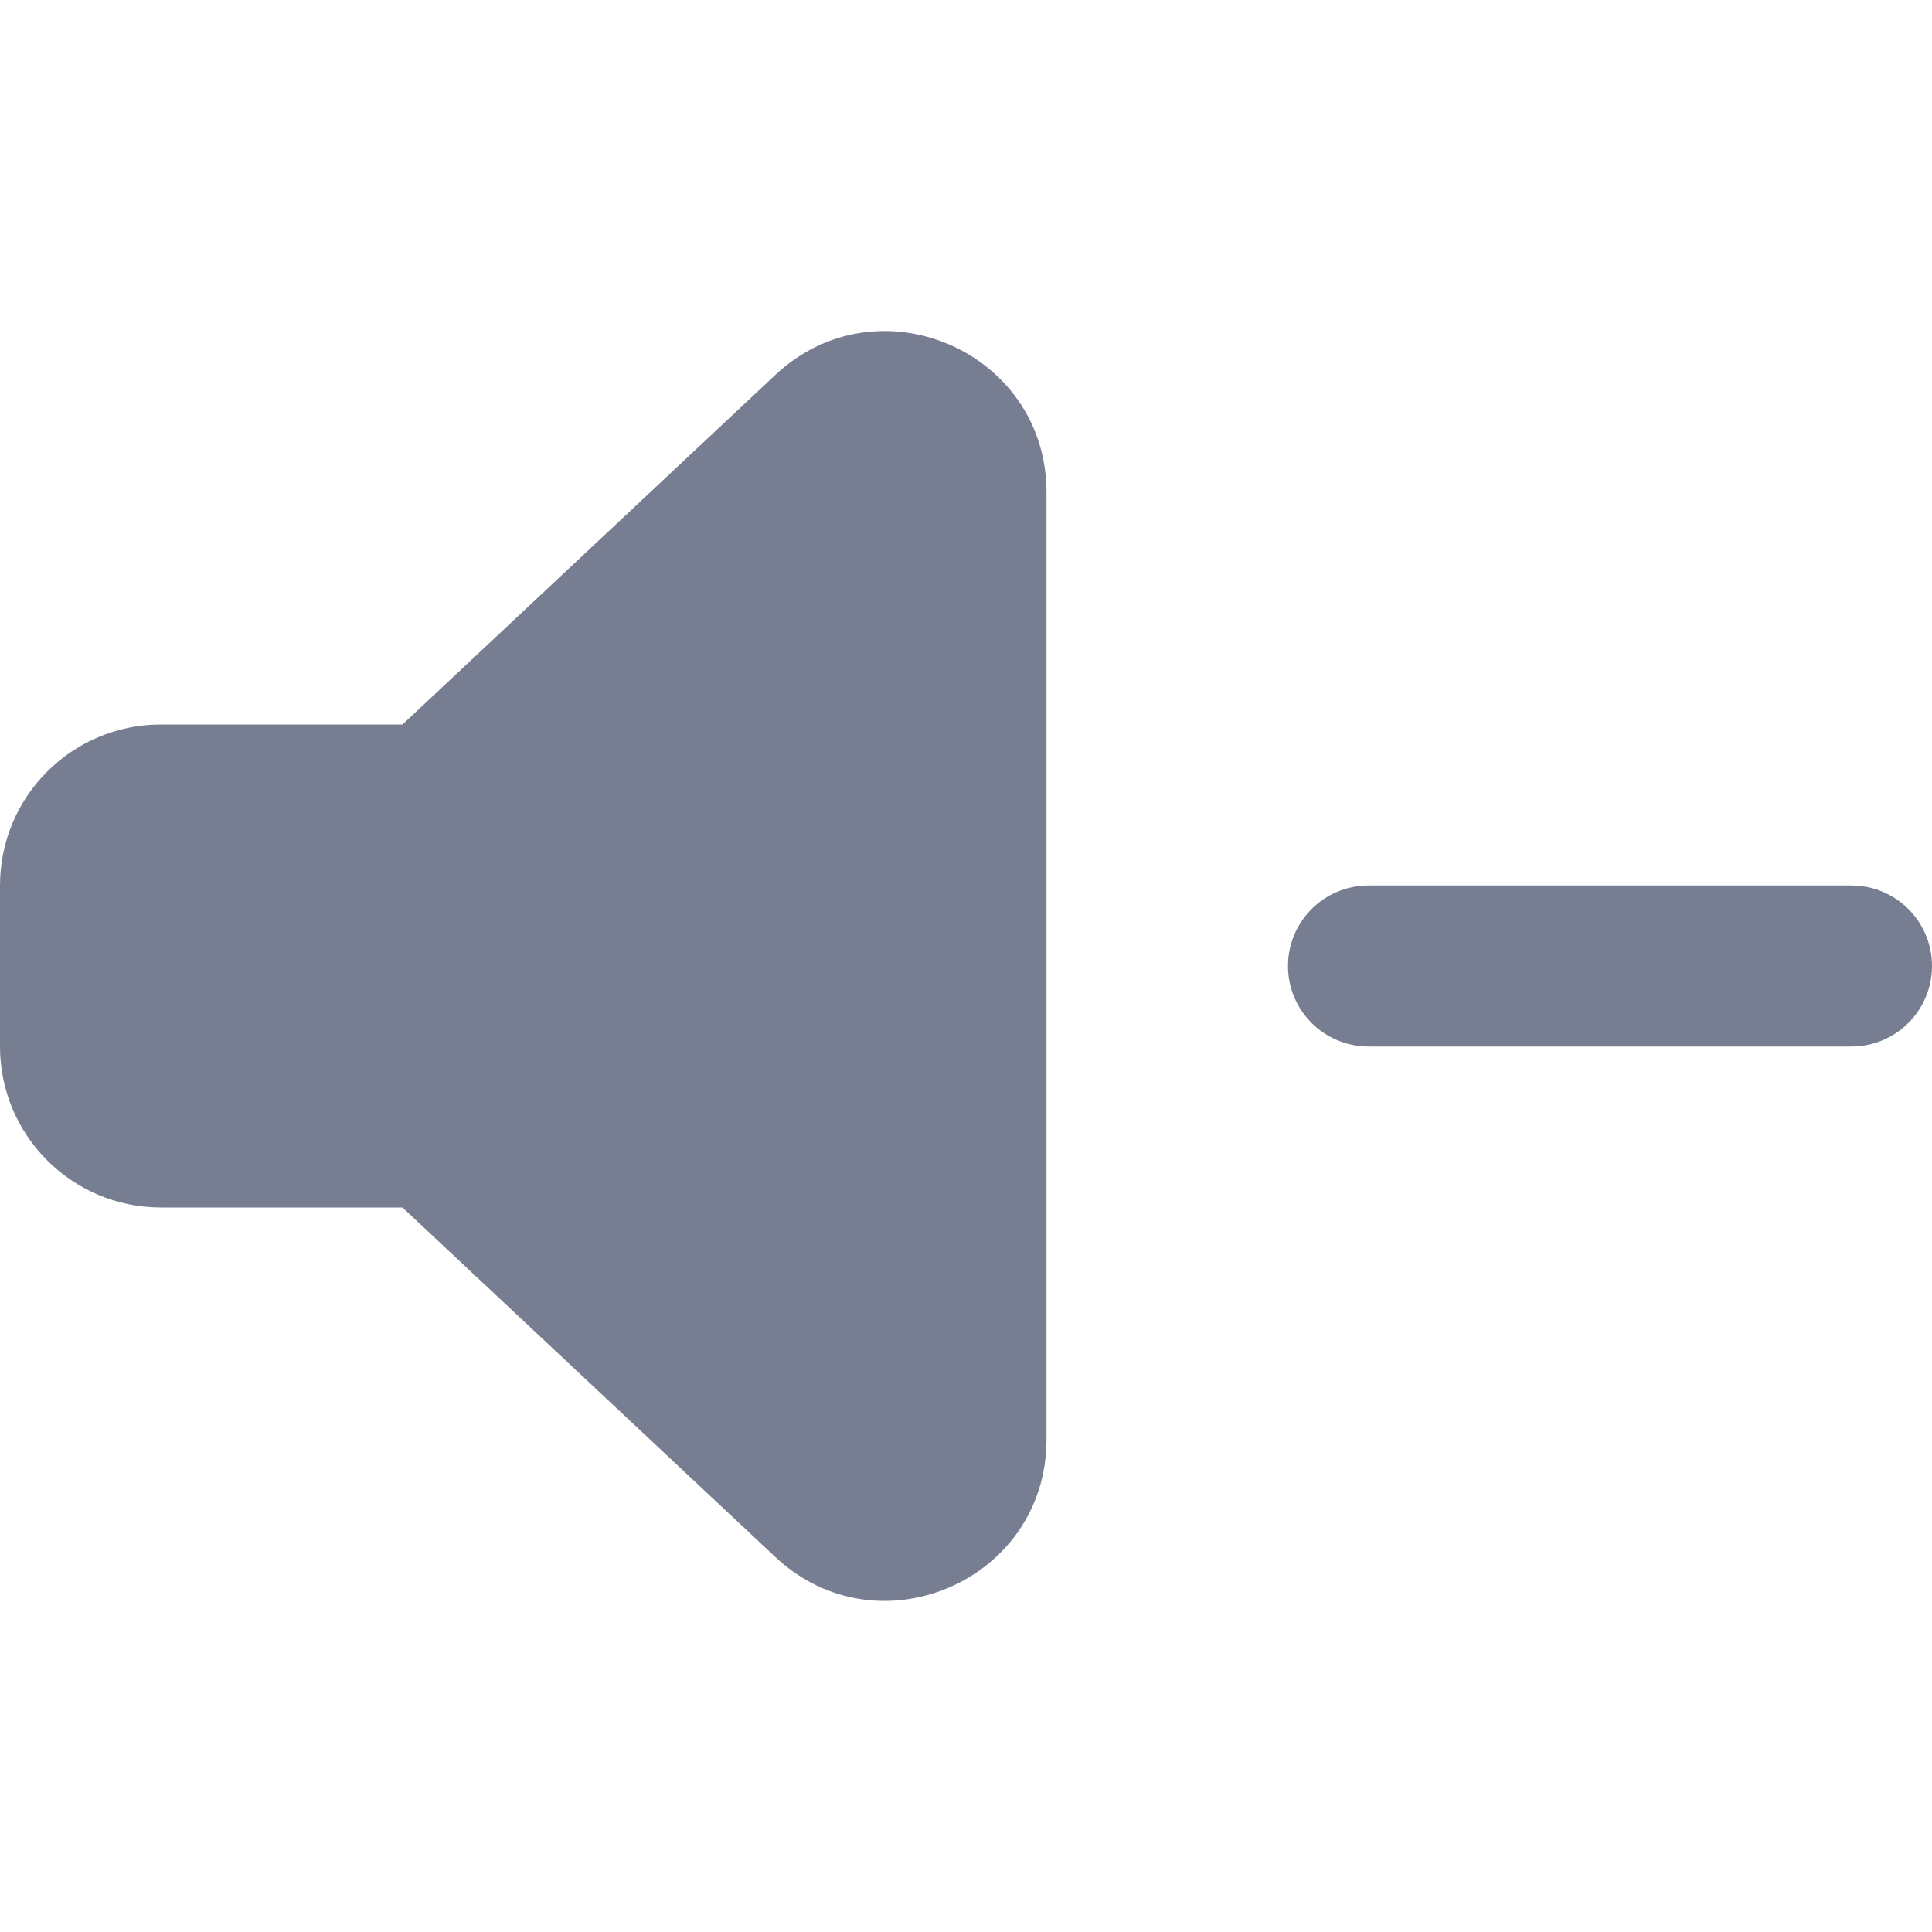 <svg width="24" height="24" viewBox="0 0 24 24" fill="none" xmlns="http://www.w3.org/2000/svg">
<path fill-rule="evenodd" clip-rule="evenodd" d="M16 12C16 11.448 16.448 11 17 11H23C23.552 11 24 11.448 24 12C24 12.552 23.552 13 23 13H17C16.448 13 16 12.552 16 12Z" fill="#777E91"/>
<path d="M5 9L9.632 4.657C10.909 3.46 13 4.365 13 6.116V17.883C13 19.634 10.909 20.54 9.632 19.342L5 15H2C0.895 15 0 14.104 0 13V11C0 9.895 0.895 9 2 9H5Z" fill="#777E91"/>
</svg>
